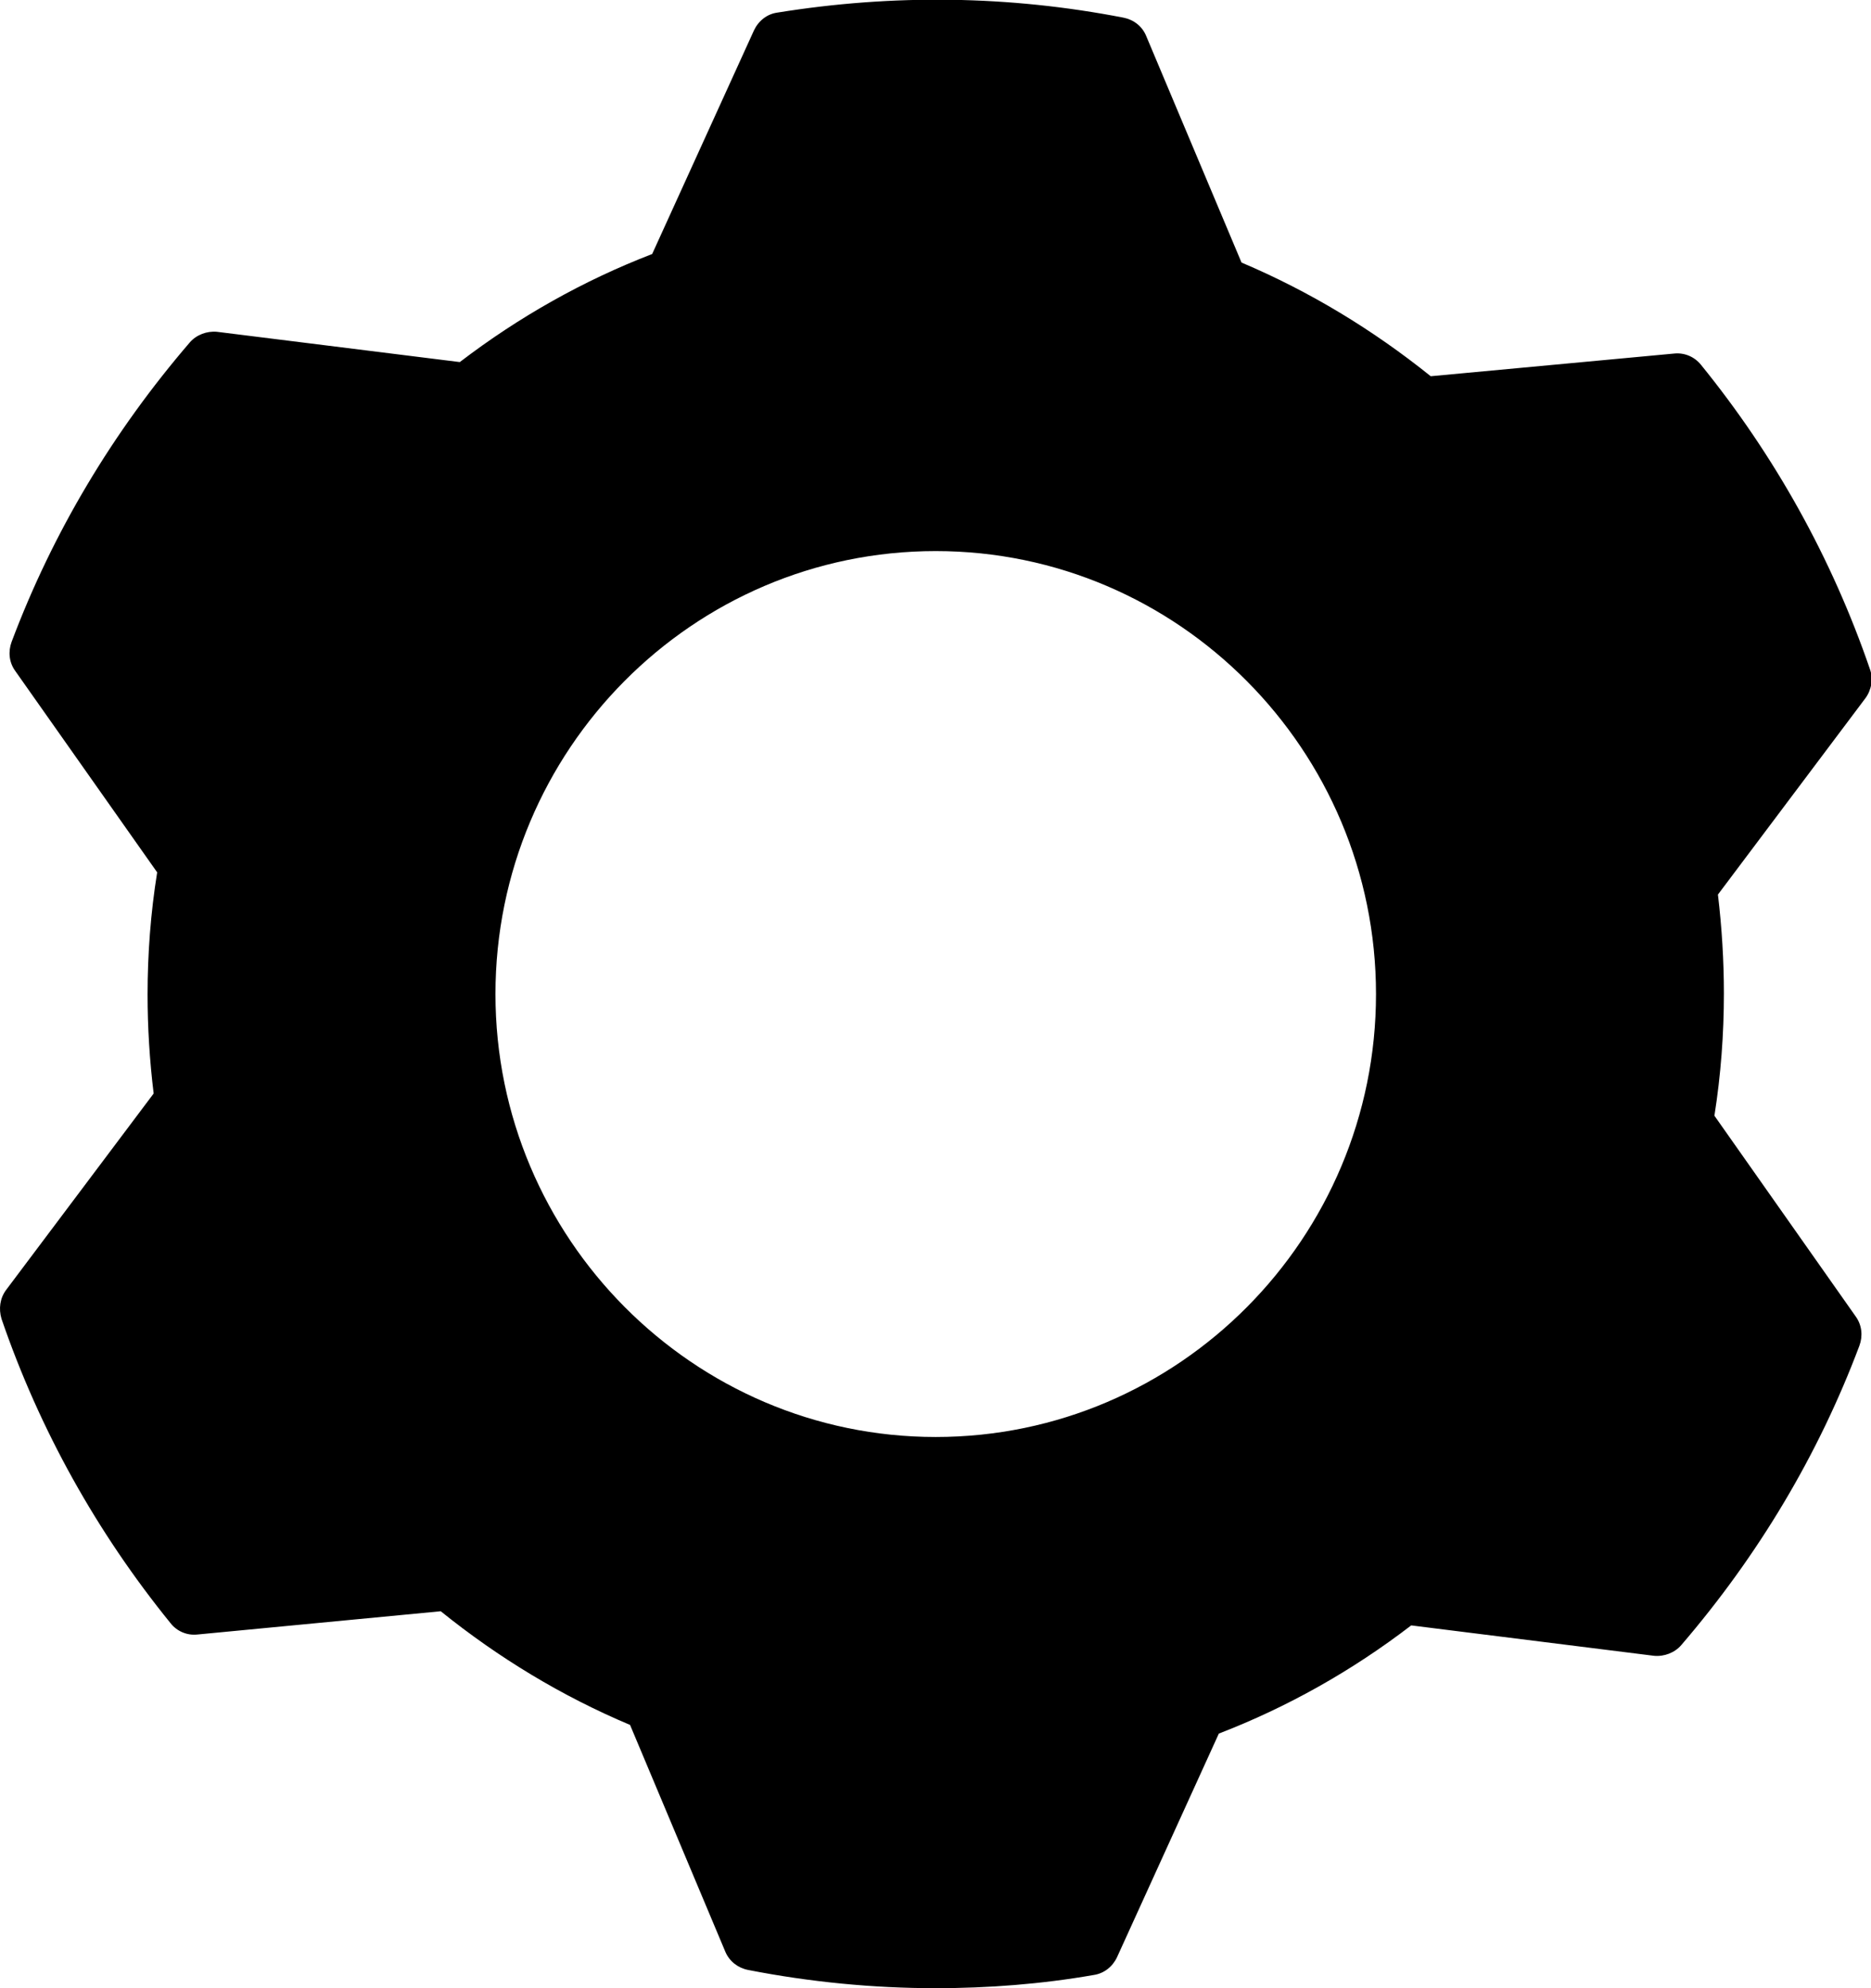 <svg width="16" height="17" viewBox="0 0 16 17" fill="none" xmlns="http://www.w3.org/2000/svg">
<g clip-path="url(#clip0_1_14627)">
<path d="M8.002 17C7.47 17 6.929 16.948 6.397 16.844C6.311 16.827 6.238 16.771 6.203 16.689L5.388 14.749C4.804 14.503 4.263 14.175 3.769 13.777L1.687 13.976C1.601 13.985 1.515 13.95 1.46 13.881C0.829 13.104 0.339 12.227 0.013 11.277C-0.013 11.19 0 11.1 0.052 11.03L1.314 9.35C1.279 9.065 1.262 8.78 1.262 8.504C1.262 8.158 1.288 7.808 1.344 7.459L0.129 5.735C0.077 5.662 0.069 5.571 0.099 5.489C0.451 4.552 0.966 3.692 1.623 2.928C1.679 2.863 1.769 2.829 1.855 2.837L3.932 3.096C4.439 2.708 4.993 2.397 5.577 2.172L6.448 0.259C6.487 0.177 6.56 0.12 6.646 0.108C7.637 -0.052 8.629 -0.039 9.608 0.151C9.694 0.168 9.767 0.224 9.801 0.306L10.617 2.245C11.2 2.492 11.741 2.82 12.235 3.217L14.317 3.023C14.403 3.014 14.489 3.049 14.545 3.118C15.176 3.895 15.665 4.772 15.991 5.722C16.021 5.804 16.004 5.899 15.953 5.969L14.691 7.649C14.725 7.934 14.742 8.219 14.742 8.495C14.742 8.841 14.716 9.191 14.661 9.54L15.871 11.259C15.923 11.333 15.931 11.424 15.901 11.506C15.549 12.443 15.034 13.302 14.377 14.067C14.321 14.132 14.231 14.166 14.145 14.158L12.068 13.898C11.561 14.287 11.007 14.598 10.423 14.823L9.552 16.736C9.513 16.818 9.44 16.874 9.354 16.887C8.908 16.965 8.449 17 8.002 17ZM8.002 4.712C5.924 4.712 4.237 6.413 4.237 8.5C4.237 10.586 5.929 12.287 8.002 12.287C10.08 12.287 11.767 10.586 11.767 8.5C11.767 6.413 10.076 4.712 8.002 4.712Z" fill="currentColor"/>
</g>
<defs>
<clipPath id="clip0_1_14627">
<rect width="16" height="17" fill="white"/>
</clipPath>
</defs>
</svg>
